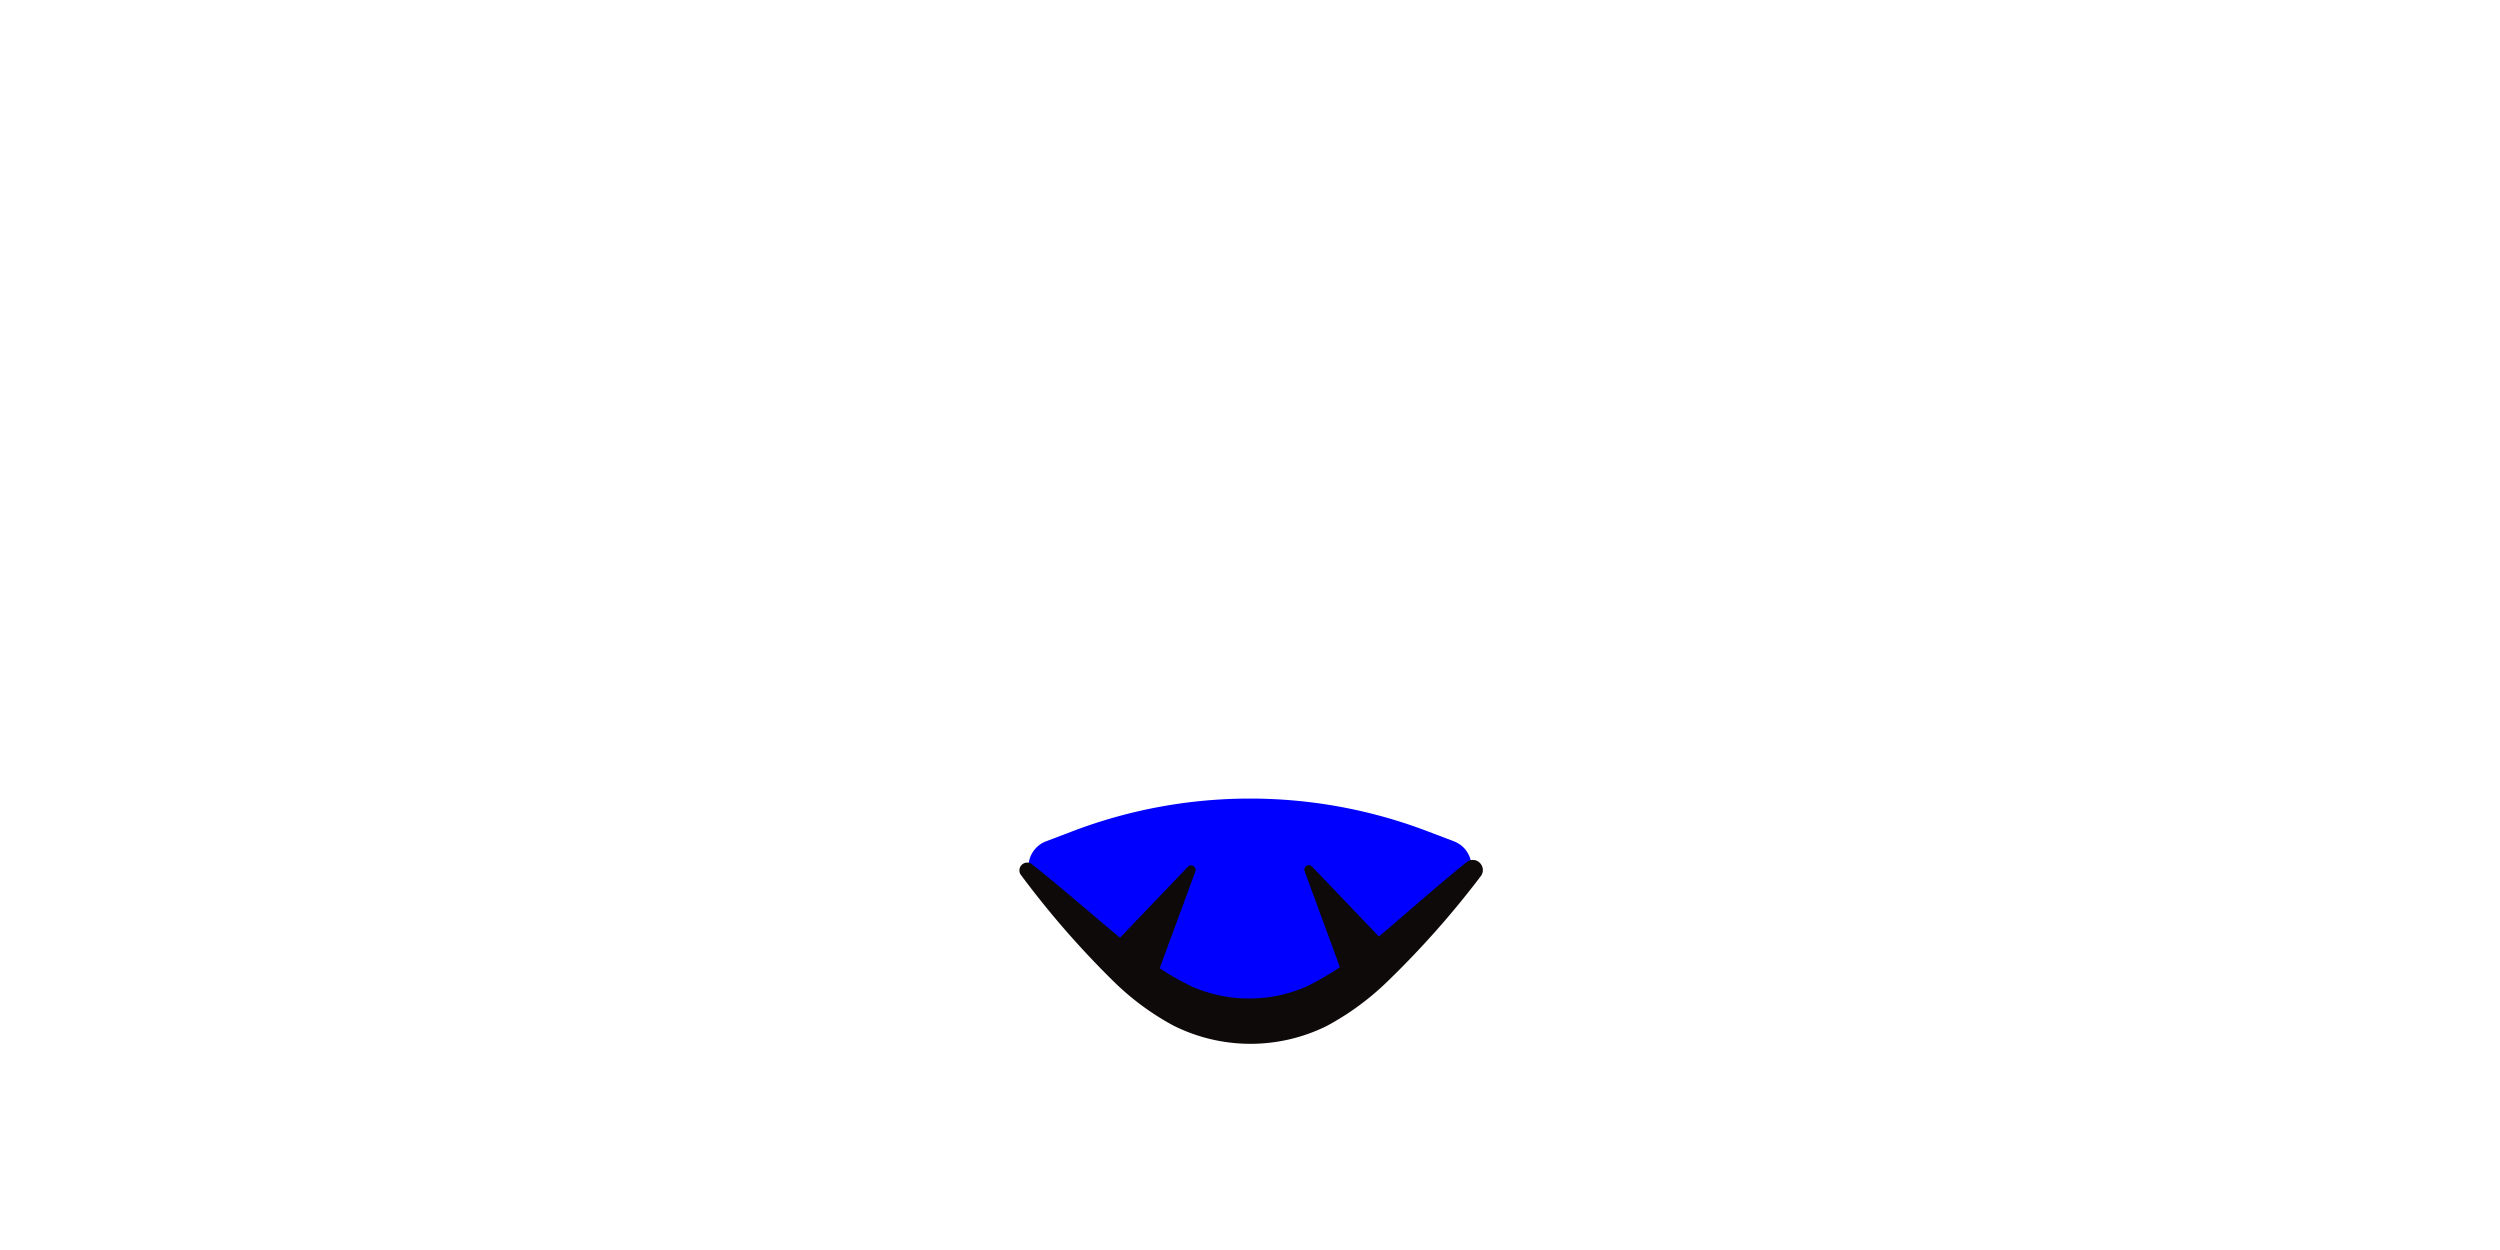 <svg xmlns="http://www.w3.org/2000/svg" viewBox="0 0 320 160"><defs><style>.cls-1{fill:blue;}.cls-2{fill:#0d0a09;}.cls-3{fill:red;}</style></defs><g id="Eyes"><path class="cls-1" d="M186.11,107.69a3.49,3.49,0,0,1,1.24,5.71C175,126,169.35,130.72,160,130.72S145,126,132.65,113.4a3.49,3.49,0,0,1,1.24-5.71l3.37-1.28a63.77,63.77,0,0,1,45.48,0Z"/><path class="cls-2" d="M189.57,112.11a117.17,117.17,0,0,1-12,13.54,34.52,34.52,0,0,1-7.74,5.67,22,22,0,0,1-19.68-.07,33.81,33.81,0,0,1-7.69-5.71,116.14,116.14,0,0,1-11.85-13.64,1,1,0,0,1,1.38-1.35h0c4.71,3.7,9.13,7.73,13.64,11.31a35.07,35.07,0,0,0,6.93,4.42,18.31,18.31,0,0,0,14.79-.06,35.31,35.31,0,0,0,6.87-4.47c4.47-3.61,8.85-7.67,13.52-11.4h0a1.25,1.25,0,0,1,1.77.2A1.28,1.28,0,0,1,189.57,112.11Z"/><line class="cls-3" x1="145.67" y1="122.22" x2="152.53" y2="111.23"/><path class="cls-2" d="M142.91,120.5l9.15-9.57a.57.57,0,0,1,.8,0,.58.58,0,0,1,.15.61L148.42,124a3.32,3.32,0,0,1-6.23-2.3A3.56,3.56,0,0,1,142.91,120.5Z"/><line class="cls-3" x1="174.33" y1="122.22" x2="167.47" y2="111.23"/><path class="cls-2" d="M171.58,124,167,111.53a.57.57,0,0,1,.95-.6l9.15,9.57a3.32,3.32,0,1,1-5.51,3.45Z"/></g></svg>